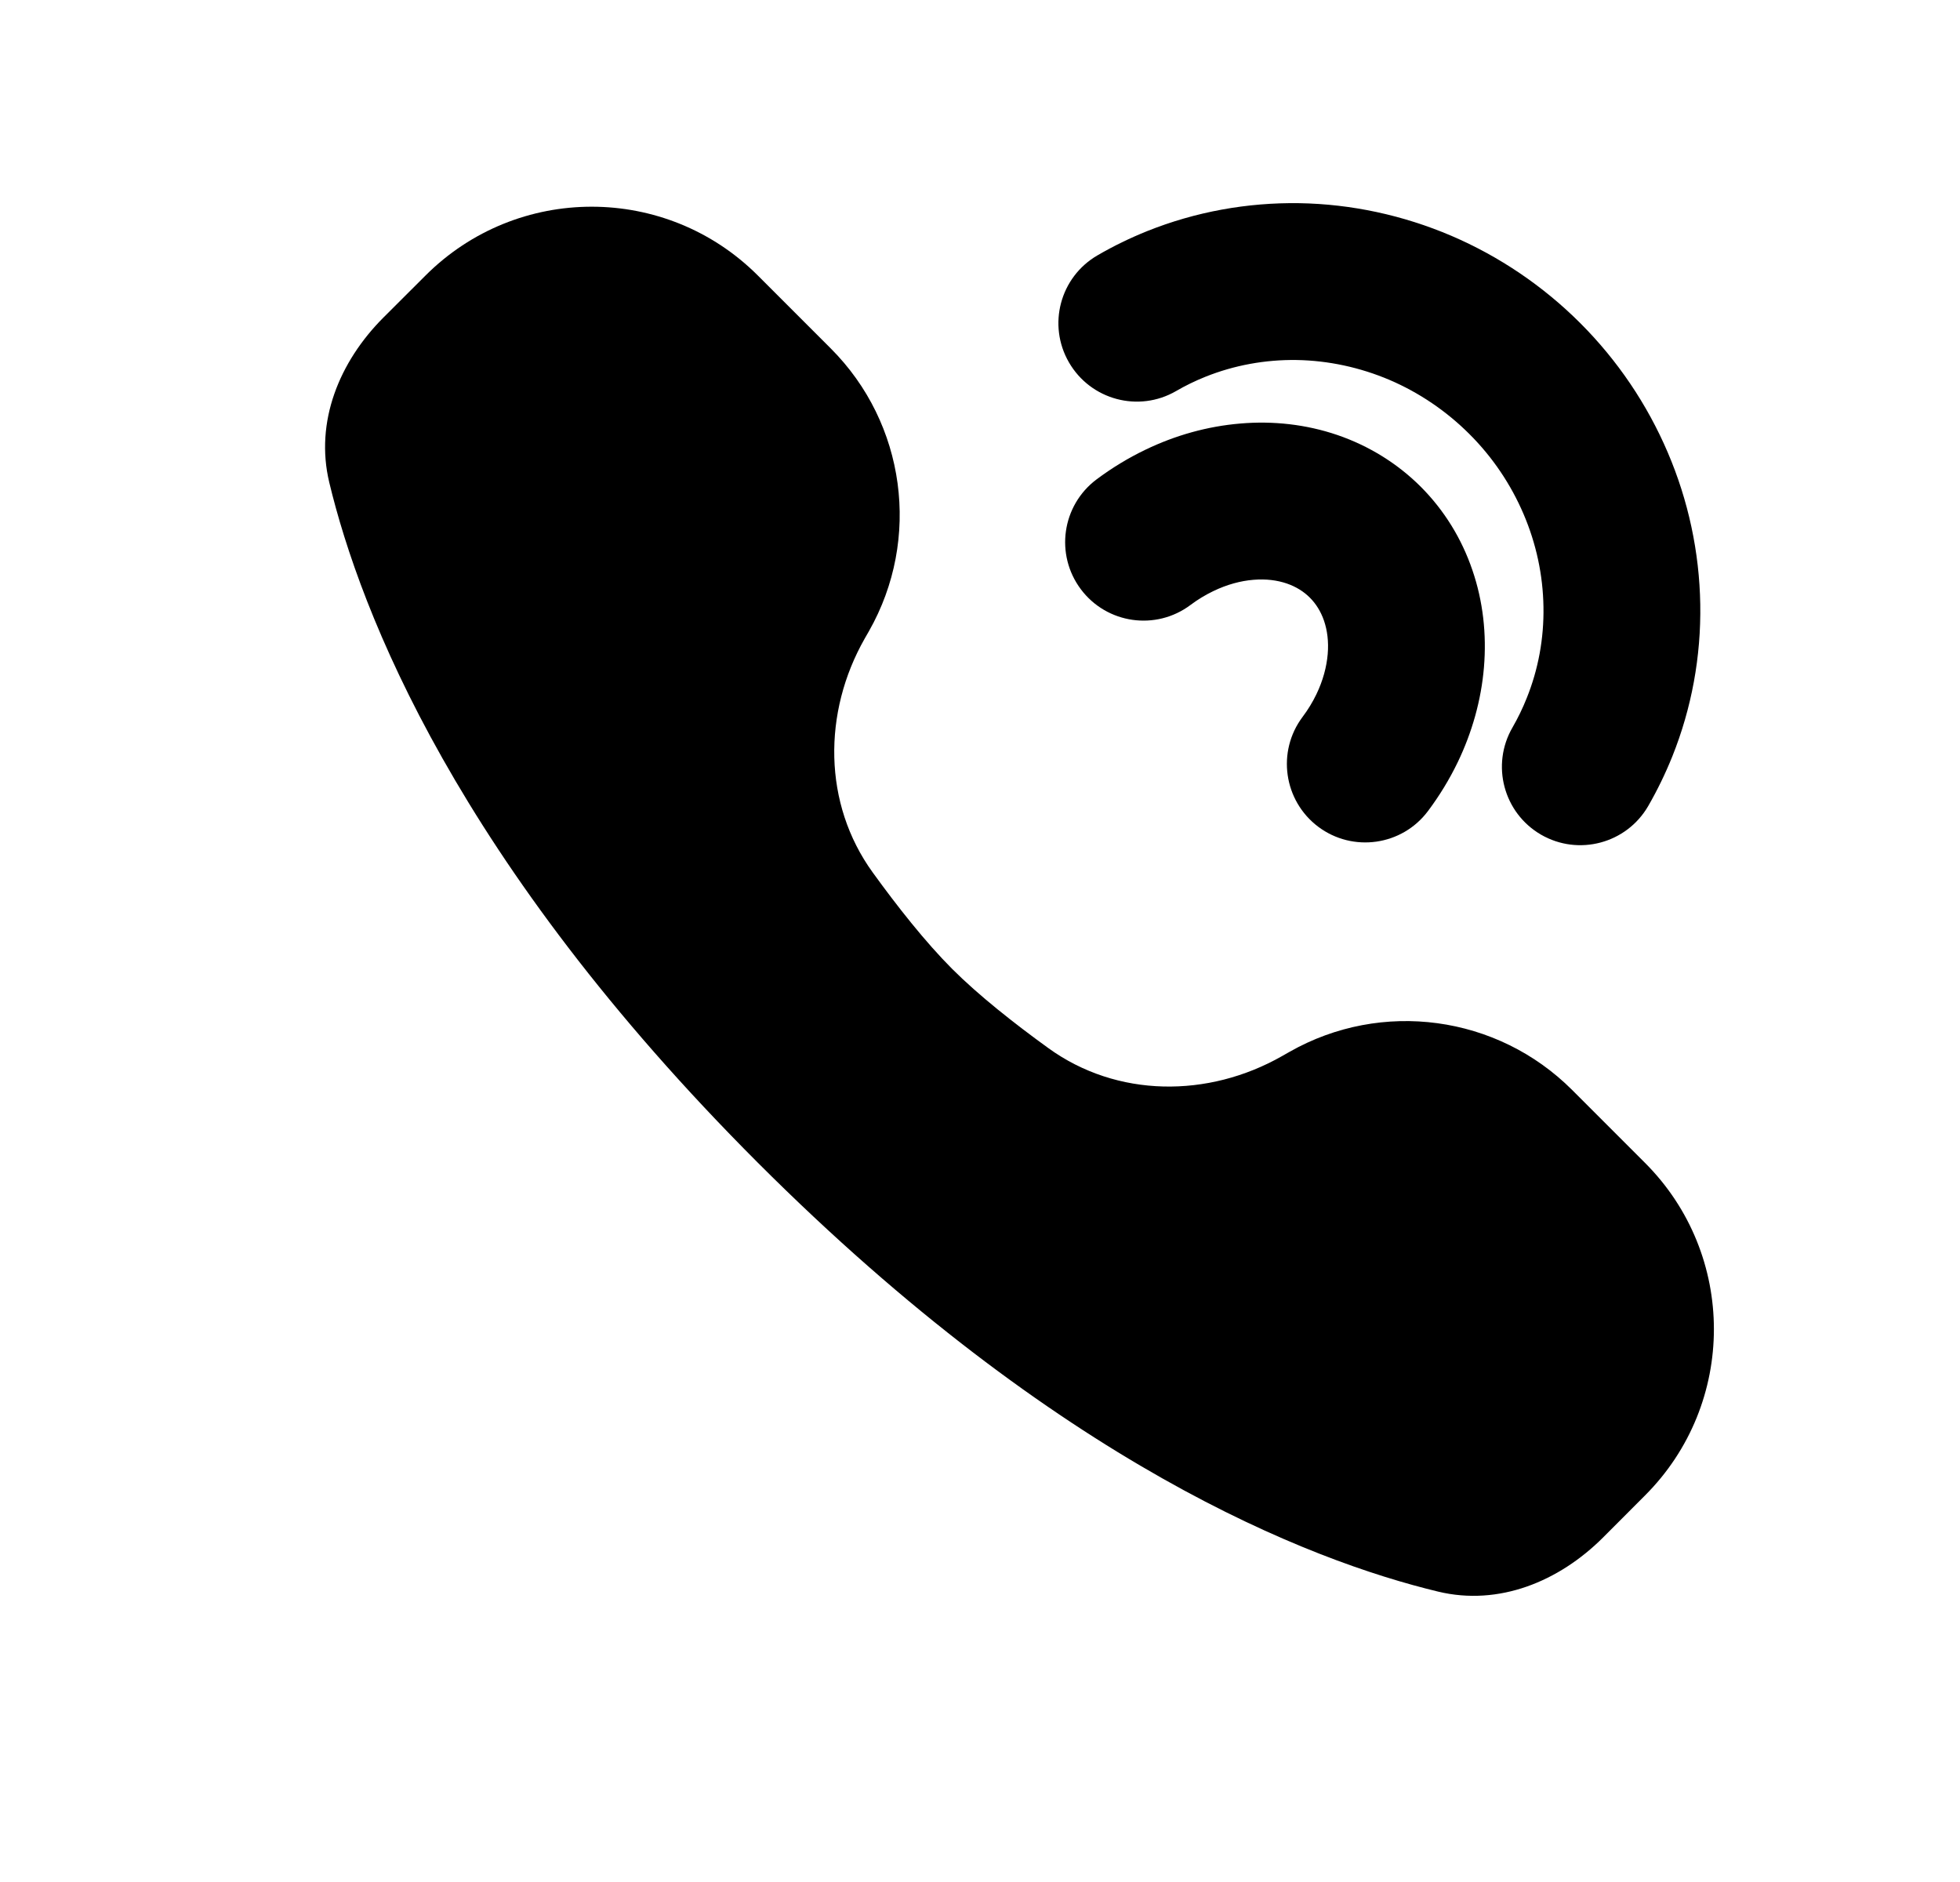 <svg width="25" height="24" viewBox="0 0 25 24" fill="none" xmlns="http://www.w3.org/2000/svg">
<path d="M18.51 3.006C19.124 3.269 19.684 3.648 20.157 4.121C20.631 4.595 21.009 5.154 21.272 5.769C21.535 6.383 21.676 7.041 21.687 7.706C21.698 8.372 21.577 9.031 21.331 9.645C21.243 9.864 21.14 10.076 21.023 10.279C20.746 10.757 20.134 10.92 19.656 10.644C19.178 10.367 19.015 9.755 19.292 9.277C19.361 9.157 19.422 9.032 19.474 8.901C19.621 8.536 19.694 8.141 19.687 7.739C19.681 7.336 19.595 6.933 19.433 6.555C19.271 6.176 19.037 5.829 18.743 5.536C18.449 5.242 18.102 5.007 17.724 4.845C17.345 4.684 16.943 4.598 16.54 4.591C16.137 4.585 15.742 4.658 15.377 4.804C15.247 4.856 15.121 4.917 15.001 4.987C14.523 5.264 13.912 5.1 13.635 4.622C13.358 4.144 13.521 3.533 13.999 3.256C14.202 3.138 14.414 3.035 14.633 2.947C15.248 2.701 15.907 2.581 16.572 2.591C17.237 2.602 17.895 2.744 18.51 3.006Z" fill="black"/>
<path d="M4.89 4.05L5.426 3.515C6.597 2.343 8.497 2.343 9.668 3.515L10.597 4.444C11.552 5.399 11.751 6.874 11.084 8.048L11.029 8.144C10.494 9.085 10.497 10.249 11.131 11.125C11.447 11.562 11.804 12.014 12.143 12.354C12.482 12.693 12.935 13.05 13.372 13.366C14.248 14 15.412 14.003 16.352 13.468L16.449 13.413C17.623 12.746 19.098 12.945 20.053 13.9L20.982 14.829C22.154 16 22.154 17.9 20.982 19.071L20.447 19.607C19.884 20.169 19.118 20.483 18.344 20.297C16.691 19.899 13.505 18.665 9.668 14.829C5.832 10.992 4.597 7.806 4.2 6.153C4.014 5.379 4.328 4.613 4.89 4.05Z" fill="black"/>
<path d="M18.122 6.207C17.822 5.908 17.459 5.685 17.06 5.548C16.662 5.412 16.239 5.365 15.82 5.401C15.4 5.436 14.989 5.552 14.608 5.736C14.389 5.841 14.18 5.969 13.986 6.114C13.544 6.446 13.455 7.072 13.786 7.514C14.117 7.956 14.744 8.046 15.186 7.714C15.278 7.645 15.376 7.586 15.476 7.538C15.65 7.454 15.825 7.407 15.987 7.394C16.149 7.38 16.293 7.4 16.413 7.441C16.532 7.482 16.63 7.544 16.707 7.621C16.785 7.699 16.847 7.797 16.888 7.916C16.929 8.036 16.949 8.18 16.935 8.342C16.921 8.504 16.875 8.679 16.791 8.853C16.743 8.953 16.684 9.05 16.614 9.143C16.283 9.585 16.373 10.211 16.814 10.543C17.256 10.874 17.883 10.785 18.214 10.343C18.36 10.148 18.487 9.94 18.593 9.721C18.777 9.339 18.893 8.928 18.928 8.509C18.963 8.09 18.917 7.667 18.78 7.269C18.644 6.869 18.421 6.507 18.122 6.207Z" fill="black"/>
</svg>
